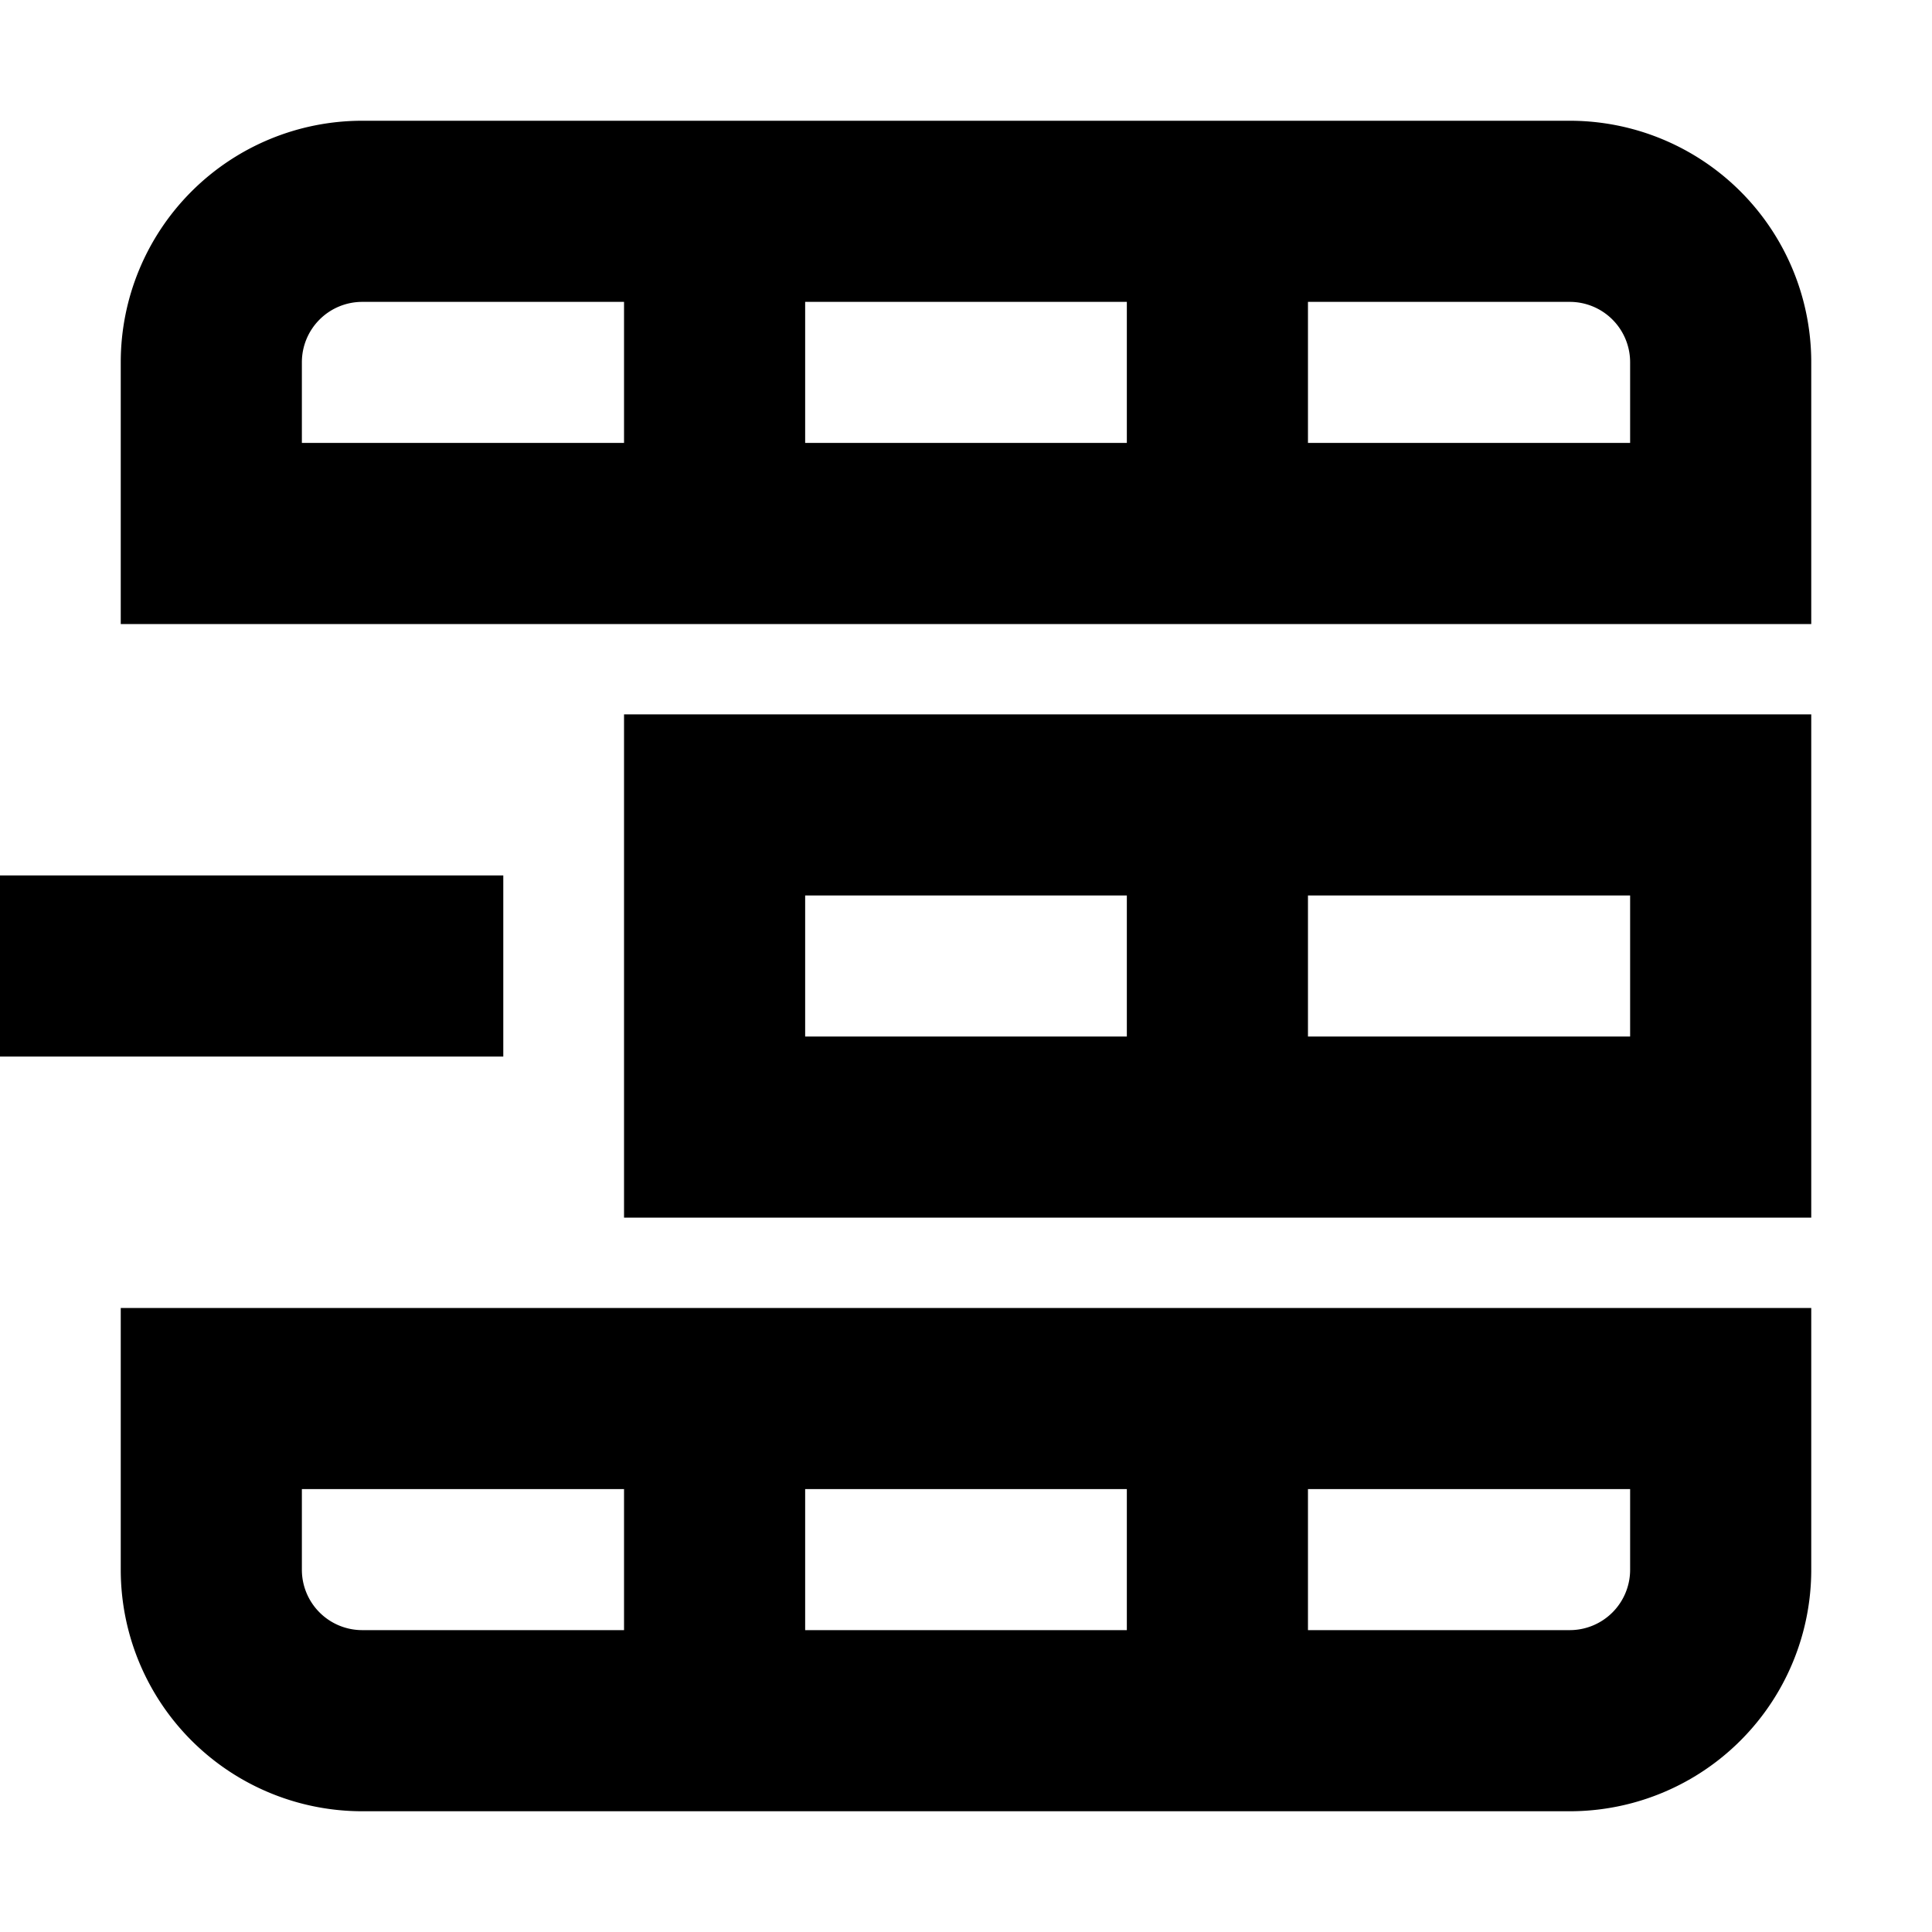 <?xml version="1.0" encoding="UTF-8" standalone="no"?>
<svg
   width="16"
   height="16"
   fill="none"
   viewBox="0 0 16 16"
   version="1.1"
   id="svg1"
   xmlns="http://www.w3.org/2000/svg"
   xmlns:svg="http://www.w3.org/2000/svg">
  <defs
     id="defs1" />
  <path
     id="rect32"
     style="color:#000000;overflow:visible;fill:#000000;fill-opacity:1;stroke:none;stroke-width:0.05;stroke-dasharray:none;stroke-opacity:1"
     d="M 3 1 A 2 2 0 0 0 1 3 L 1 4.34 L 1 5.168 L 5.168 5.168 L 6.668 5.168 L 9.332 5.168 L 10.832 5.168 L 15 5.168 L 15 3.668 L 15 3 A 2 2 0 0 0 13 1 L 3 1 z M 3 2.5 L 5.168 2.5 L 5.168 3.668 L 2.5 3.668 L 2.5 3 A 0.5 0.5 0 0 1 3 2.5 z M 6.668 2.5 L 9.332 2.5 L 9.332 3.668 L 6.668 3.668 L 6.668 2.5 z M 10.832 2.5 L 13 2.5 A 0.5 0.5 0 0 1 13.5 3 L 13.5 3.668 L 10.832 3.668 L 10.832 2.5 z M 5.168 5.916 L 5.168 10.084 L 15 10.084 L 15 5.916 L 5.168 5.916 z M 0 7.25 L 0 8.75 L 4.168 8.75 L 4.168 7.25 L 0 7.25 z M 6.668 7.416 L 9.332 7.416 L 9.332 8.584 L 6.668 8.584 L 6.668 7.416 z M 10.832 7.416 L 13.5 7.416 L 13.5 8.584 L 10.832 8.584 L 10.832 7.416 z M 1 10.832 L 1 12.332 L 1 13 A 2 2 0 0 0 3 15 L 13 15 A 2 2 0 0 0 15 13 L 15 11.66 L 15 10.832 L 10.832 10.832 L 9.332 10.832 L 6.668 10.832 L 5.168 10.832 L 1 10.832 z M 2.5 12.332 L 5.168 12.332 L 5.168 13.5 L 3 13.5 A 0.5 0.5 0 0 1 2.5 13 L 2.5 12.332 z M 6.668 12.332 L 9.332 12.332 L 9.332 13.5 L 6.668 13.5 L 6.668 12.332 z M 10.832 12.332 L 13.5 12.332 L 13.5 13 A 0.5 0.5 0 0 1 13 13.5 L 10.832 13.5 L 10.832 12.332 z " />
</svg>

